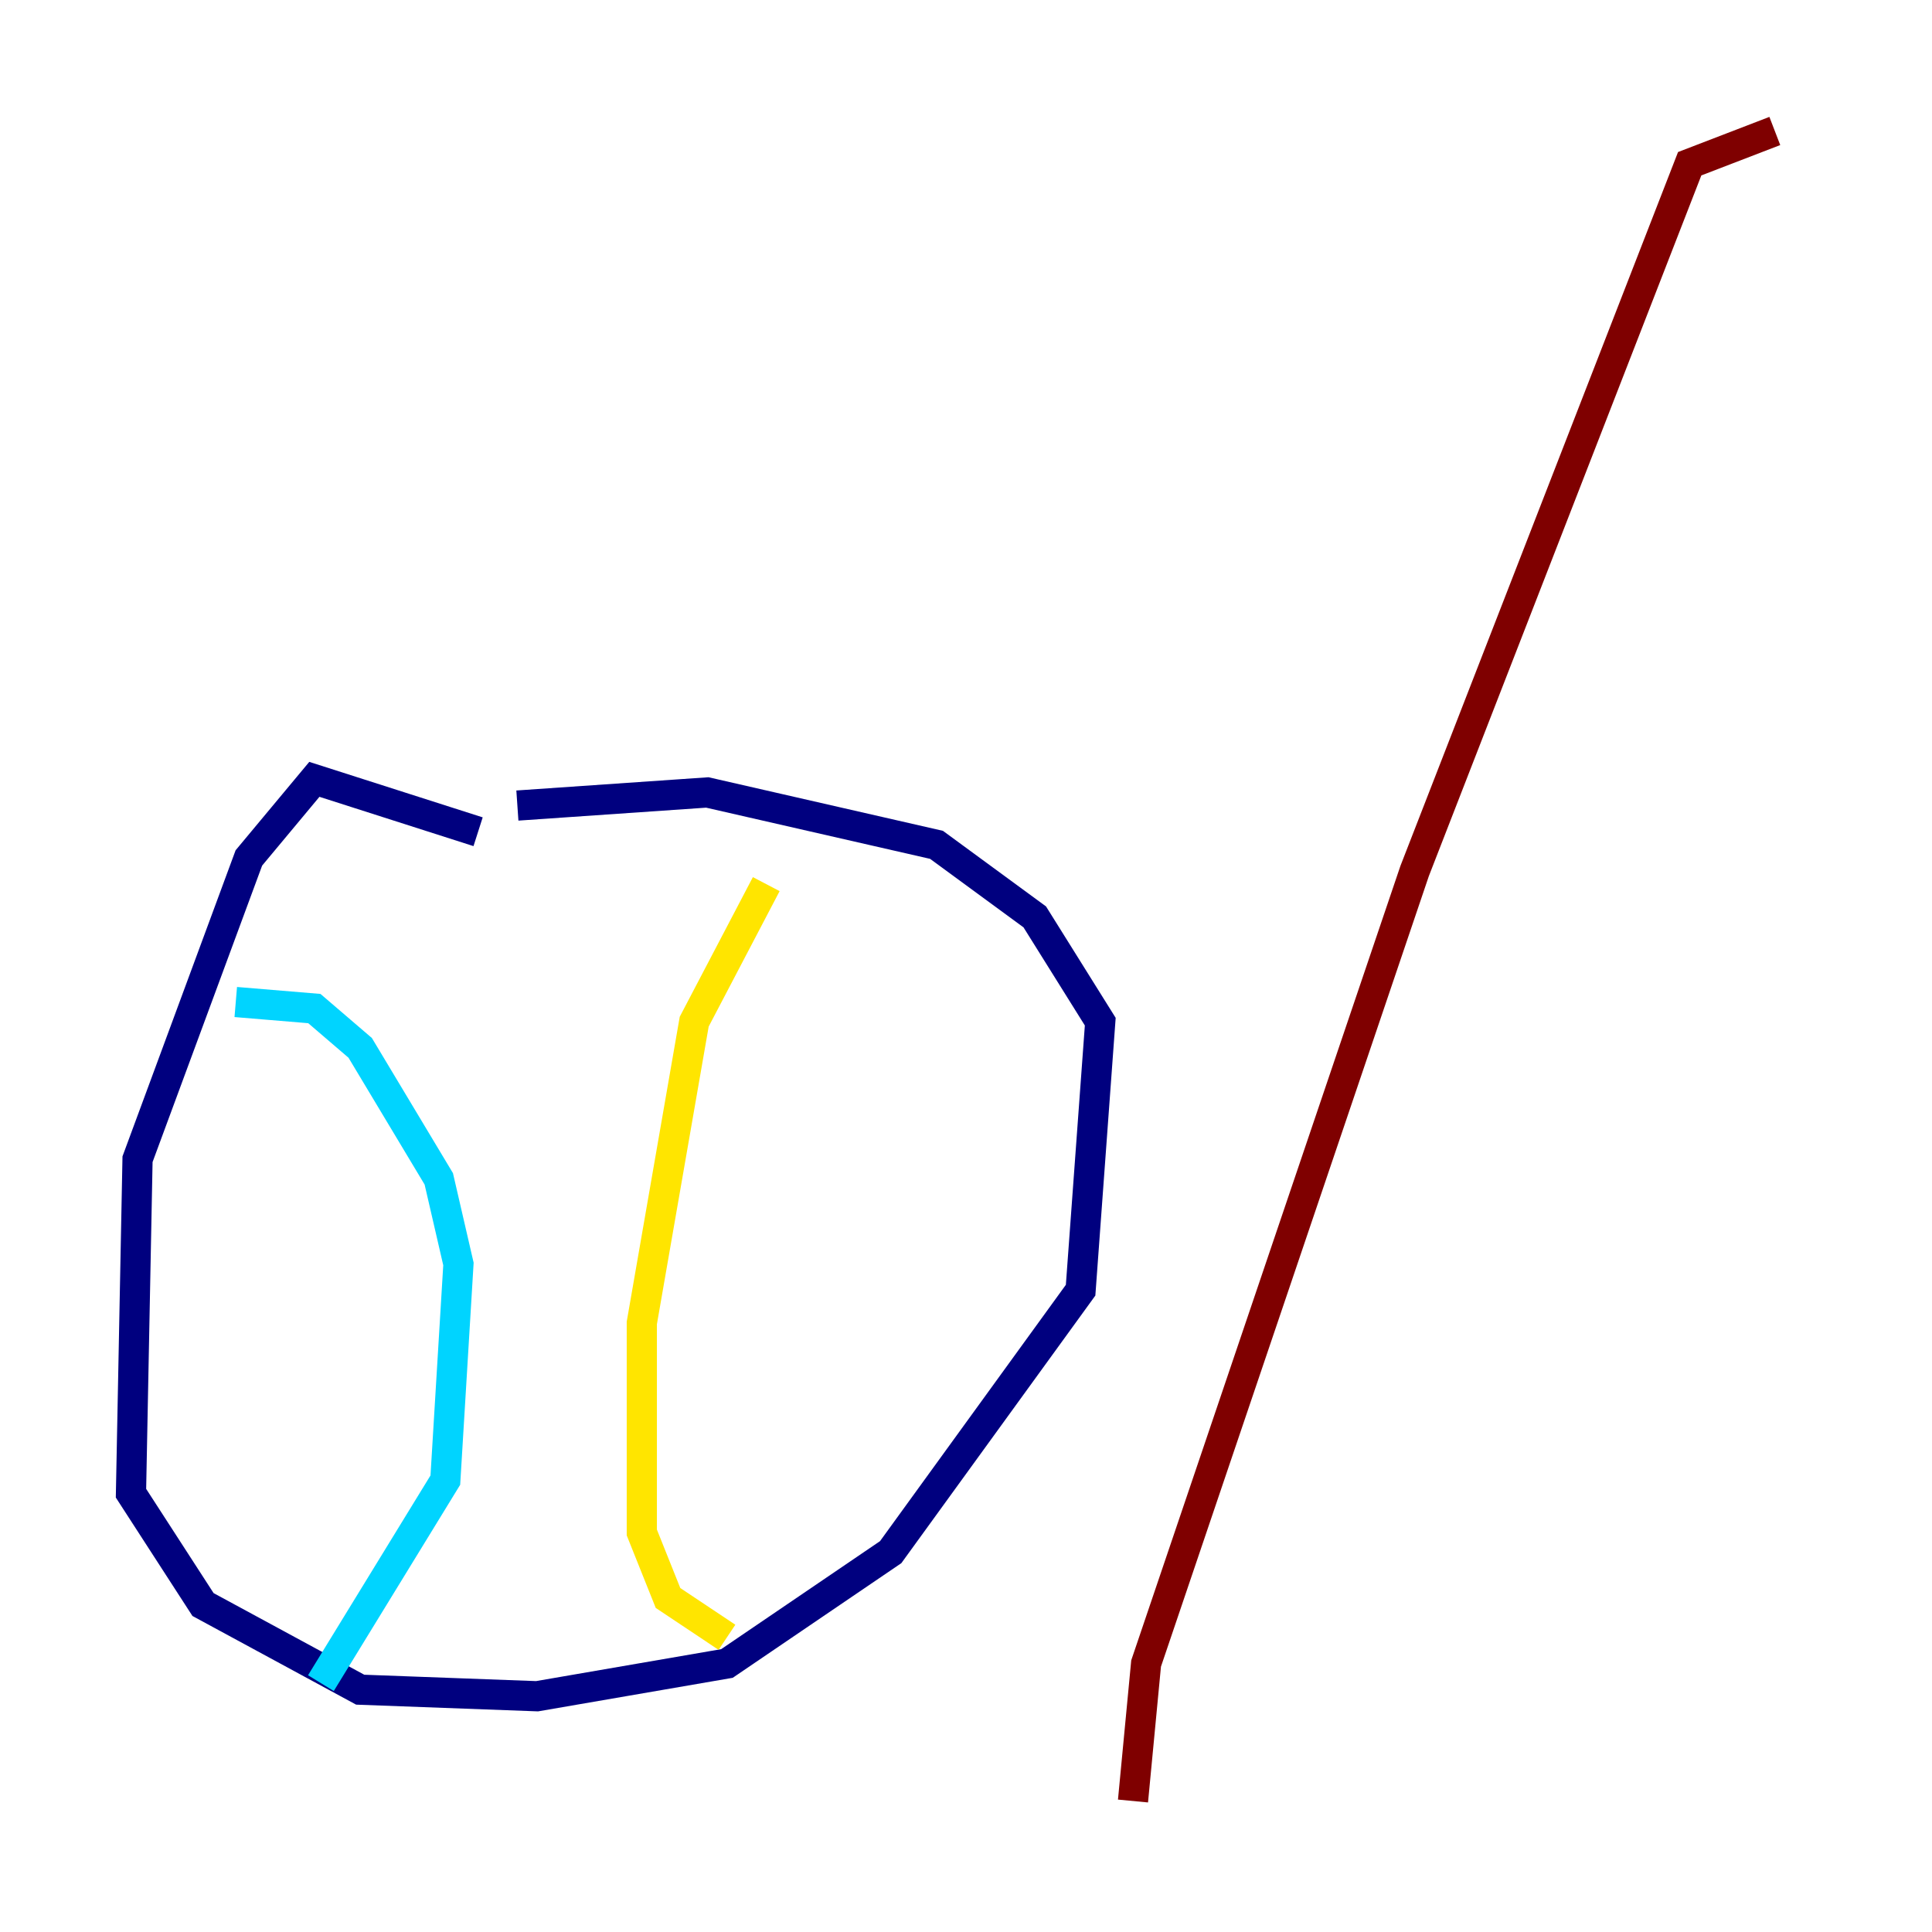 <?xml version="1.0" encoding="utf-8" ?>
<svg baseProfile="tiny" height="128" version="1.2" viewBox="0,0,128,128" width="128" xmlns="http://www.w3.org/2000/svg" xmlns:ev="http://www.w3.org/2001/xml-events" xmlns:xlink="http://www.w3.org/1999/xlink"><defs /><polyline fill="none" points="31.675,55.105 20.827,51.634 16.488,56.841 9.112,76.8 8.678,98.929 13.451,106.305 23.864,111.946 35.58,112.38 48.163,110.21 59.01,102.834 71.593,85.478 72.895,67.688 68.556,60.746 62.047,55.973 46.861,52.502 34.278,53.37" stroke="#00007f" stroke-width="2" /><polyline fill="none" points="15.62,66.386 20.827,66.82 23.864,69.424 29.071,78.102 30.373,83.742 29.505,98.061 21.261,111.512" stroke="#00d4ff" stroke-width="2" /><polyline fill="none" points="50.766,58.576 45.993,67.688 42.522,87.647 42.522,101.532 44.258,105.871 48.163,108.475" stroke="#ffe500" stroke-width="2" /><polyline fill="none" points="75.064,119.322 75.932,110.21 93.722,57.709 111.946,10.848 117.586,8.678" stroke="#7f0000" stroke-width="2" /></svg>